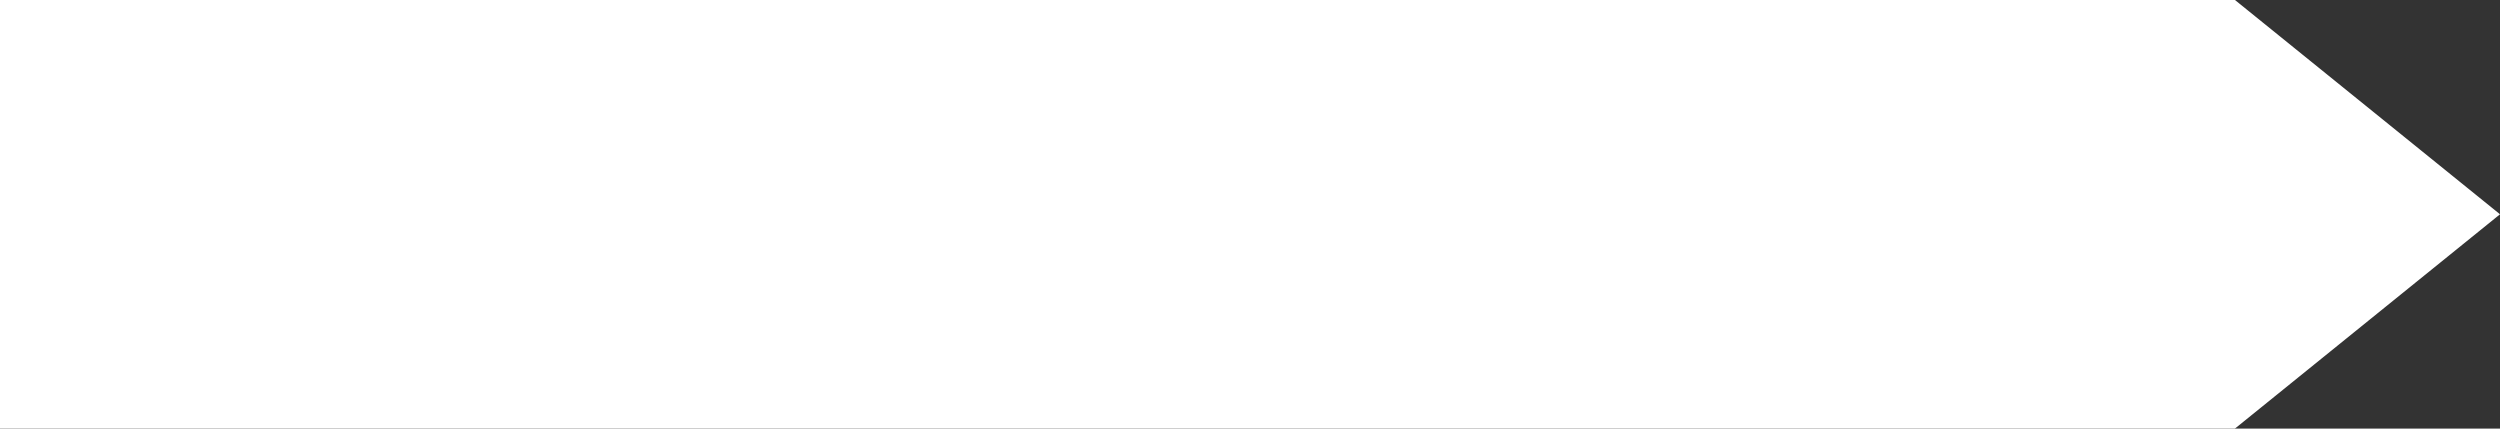 ﻿<?xml version="1.0" encoding="utf-8"?>
<svg version="1.1" xmlns:xlink="http://www.w3.org/1999/xlink" width="175px" height="30px" xmlns="http://www.w3.org/2000/svg">
  <rect width="100%" height="100%" fill="#333333" stroke="none"/>
  <g transform="matrix(1 0 0 1 -360 -504 )">
    <path d="M 0 30  L 0 0  L 156.447 0  L 175 15  L 156.447 30  L 0 30  Z " fill-rule="nonzero" fill="#ffffff" stroke="none" transform="matrix(1 0 0 1 360 504 )" />
  </g>
</svg>
